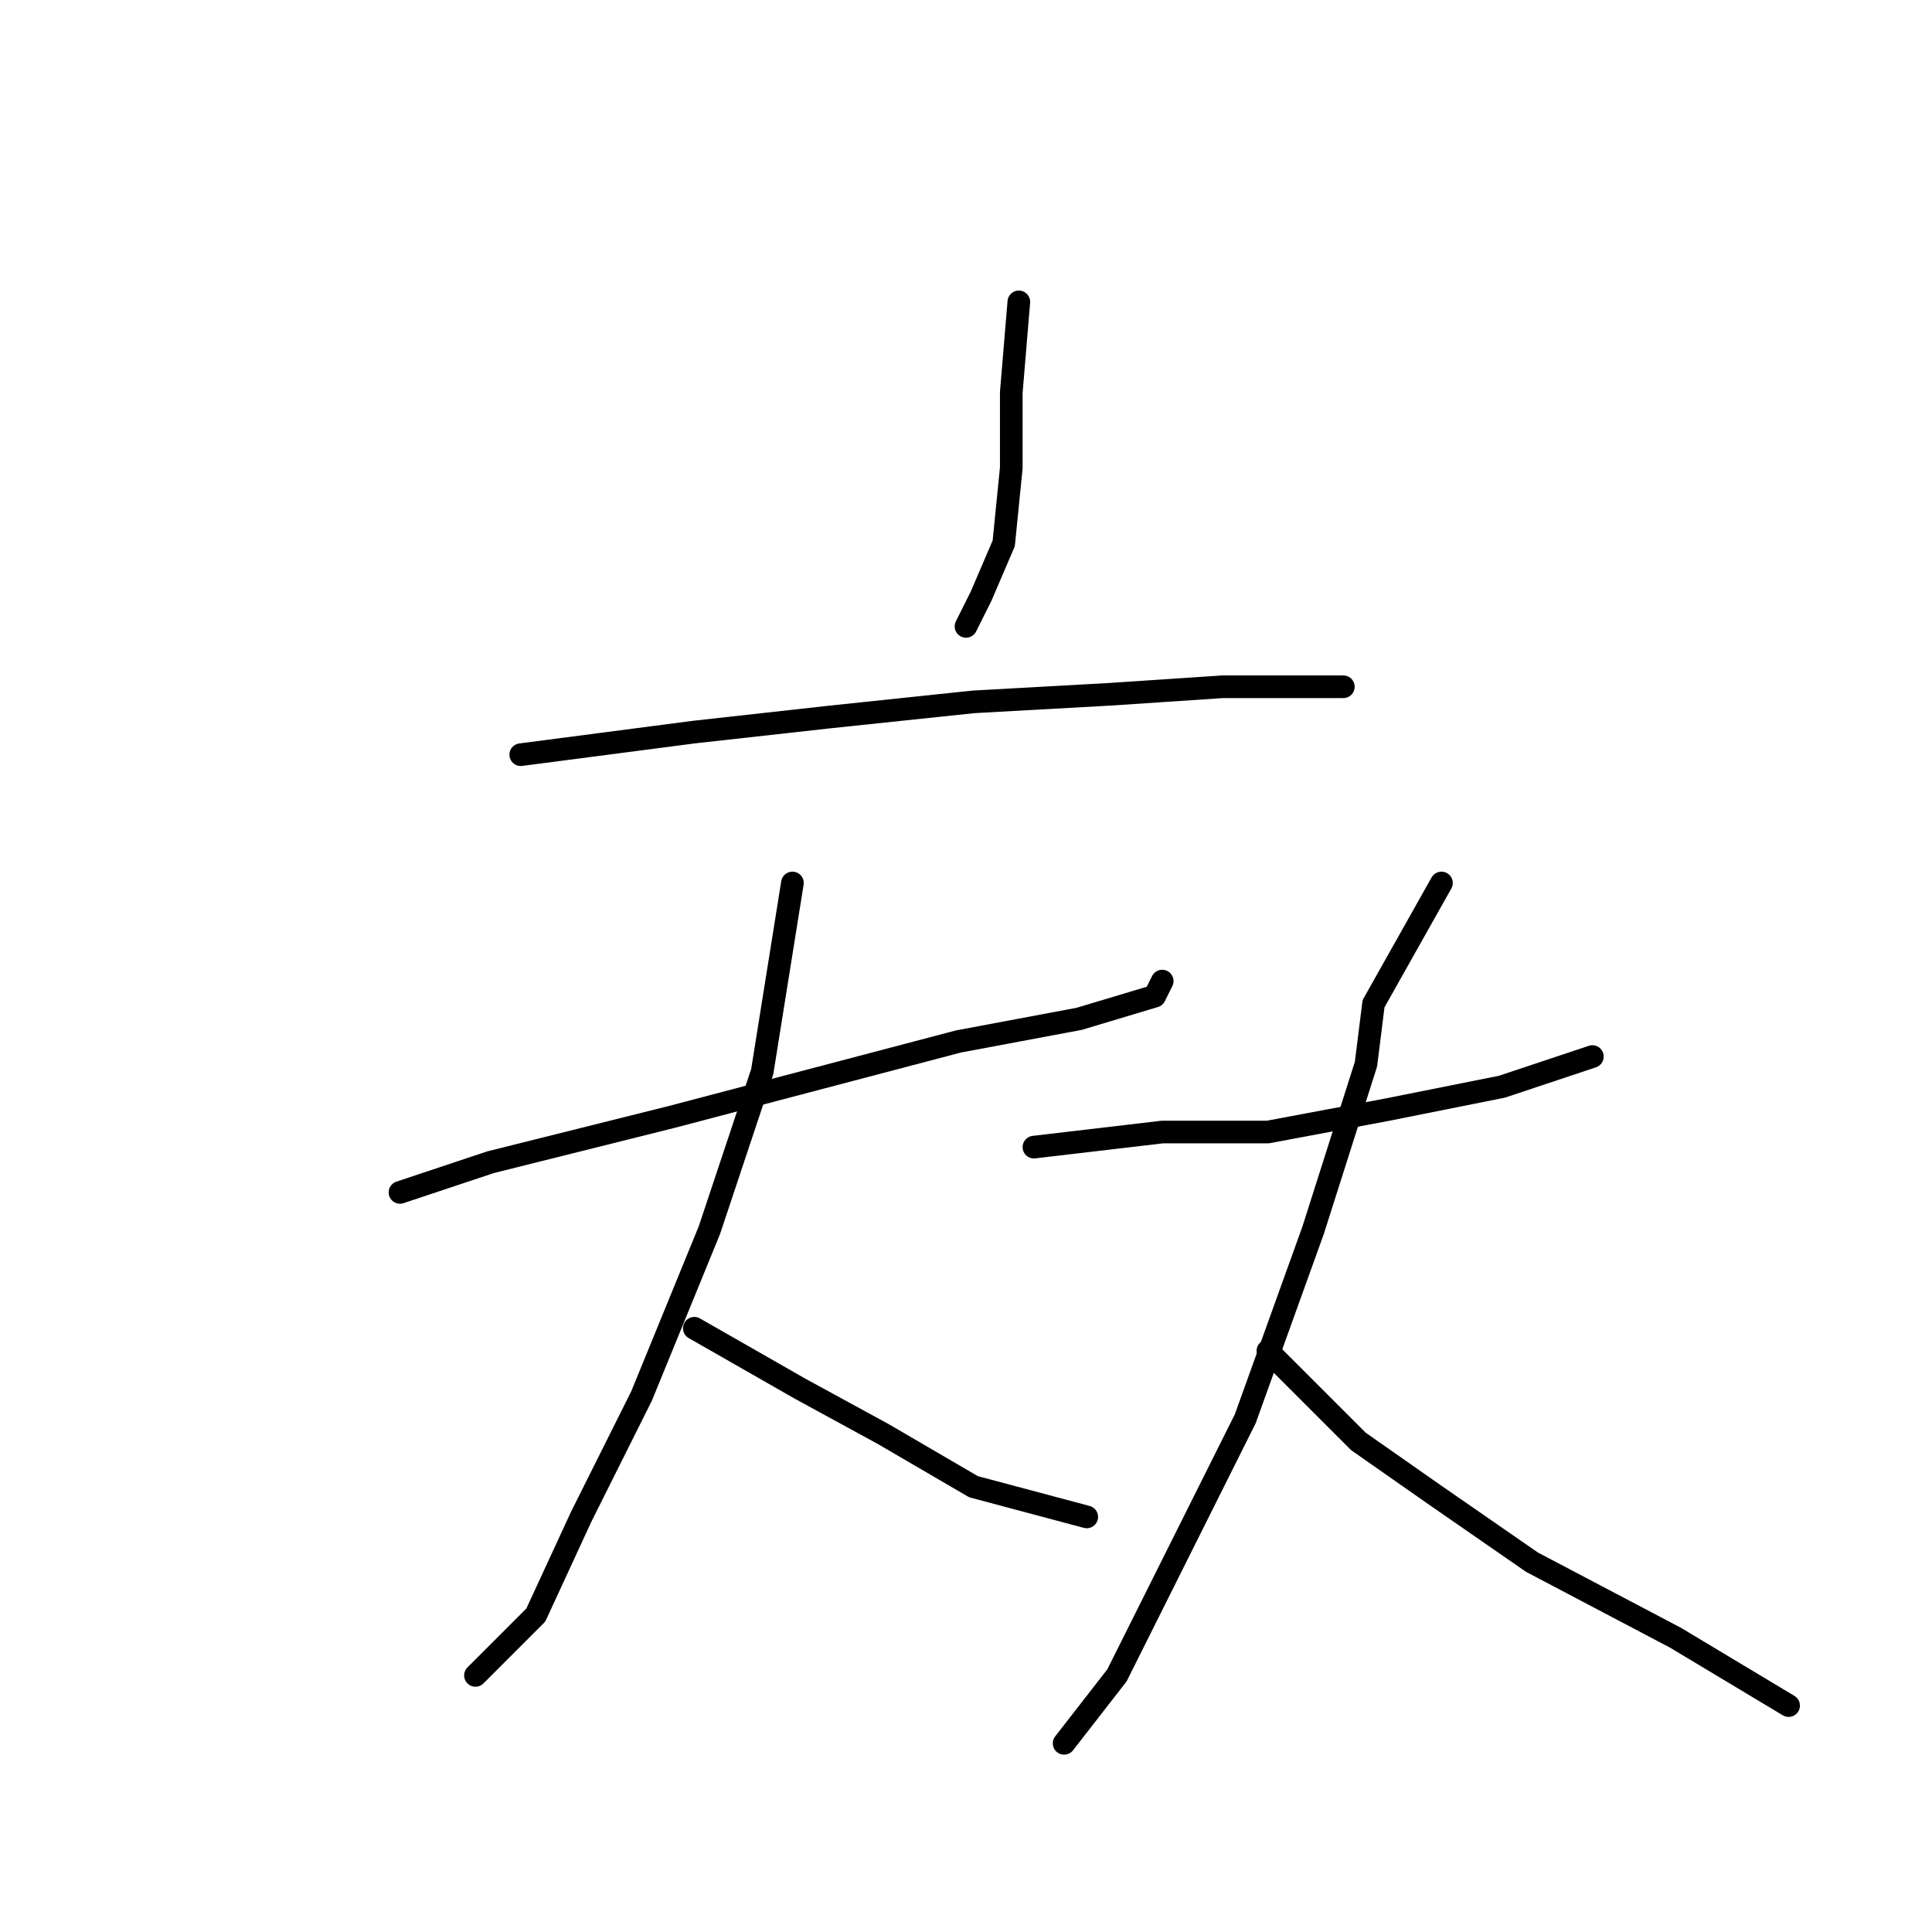 <?xml version="1.0" standalone="no"?>
    <svg width="256" height="256" xmlns="http://www.w3.org/2000/svg" version="1.1">
    <polyline stroke="black" stroke-width="3" stroke-linecap="round" fill="transparent" stroke-linejoin="round" points="135 40 134 52 134 62 133 72 130 79 128 83 128 83 " />
        <polyline stroke="black" stroke-width="3" stroke-linecap="round" fill="transparent" stroke-linejoin="round" points="69 100 92 97 110 95 129 93 147 92 162 91 174 91 178 91 178 91 " />
        <polyline stroke="black" stroke-width="3" stroke-linecap="round" fill="transparent" stroke-linejoin="round" points="53 158 65 154 73 152 89 148 108 143 127 138 143 135 153 132 154 130 154 130 " />
        <polyline stroke="black" stroke-width="3" stroke-linecap="round" fill="transparent" stroke-linejoin="round" points="105 117 101 142 94 163 85 185 77 201 71 214 65 220 63 222 63 222 " />
        <polyline stroke="black" stroke-width="3" stroke-linecap="round" fill="transparent" stroke-linejoin="round" points="92 176 106 184 117 190 129 197 144 201 144 201 " />
        <polyline stroke="black" stroke-width="3" stroke-linecap="round" fill="transparent" stroke-linejoin="round" points="137 152 154 150 168 150 184 147 199 144 211 140 211 140 " />
        <polyline stroke="black" stroke-width="3" stroke-linecap="round" fill="transparent" stroke-linejoin="round" points="191 117 182 133 181 141 174 163 165 188 155 208 148 222 141 231 141 231 " />
        <polyline stroke="black" stroke-width="3" stroke-linecap="round" fill="transparent" stroke-linejoin="round" points="168 179 180 191 190 198 203 207 222 217 237 226 237 226 " />
        </svg>